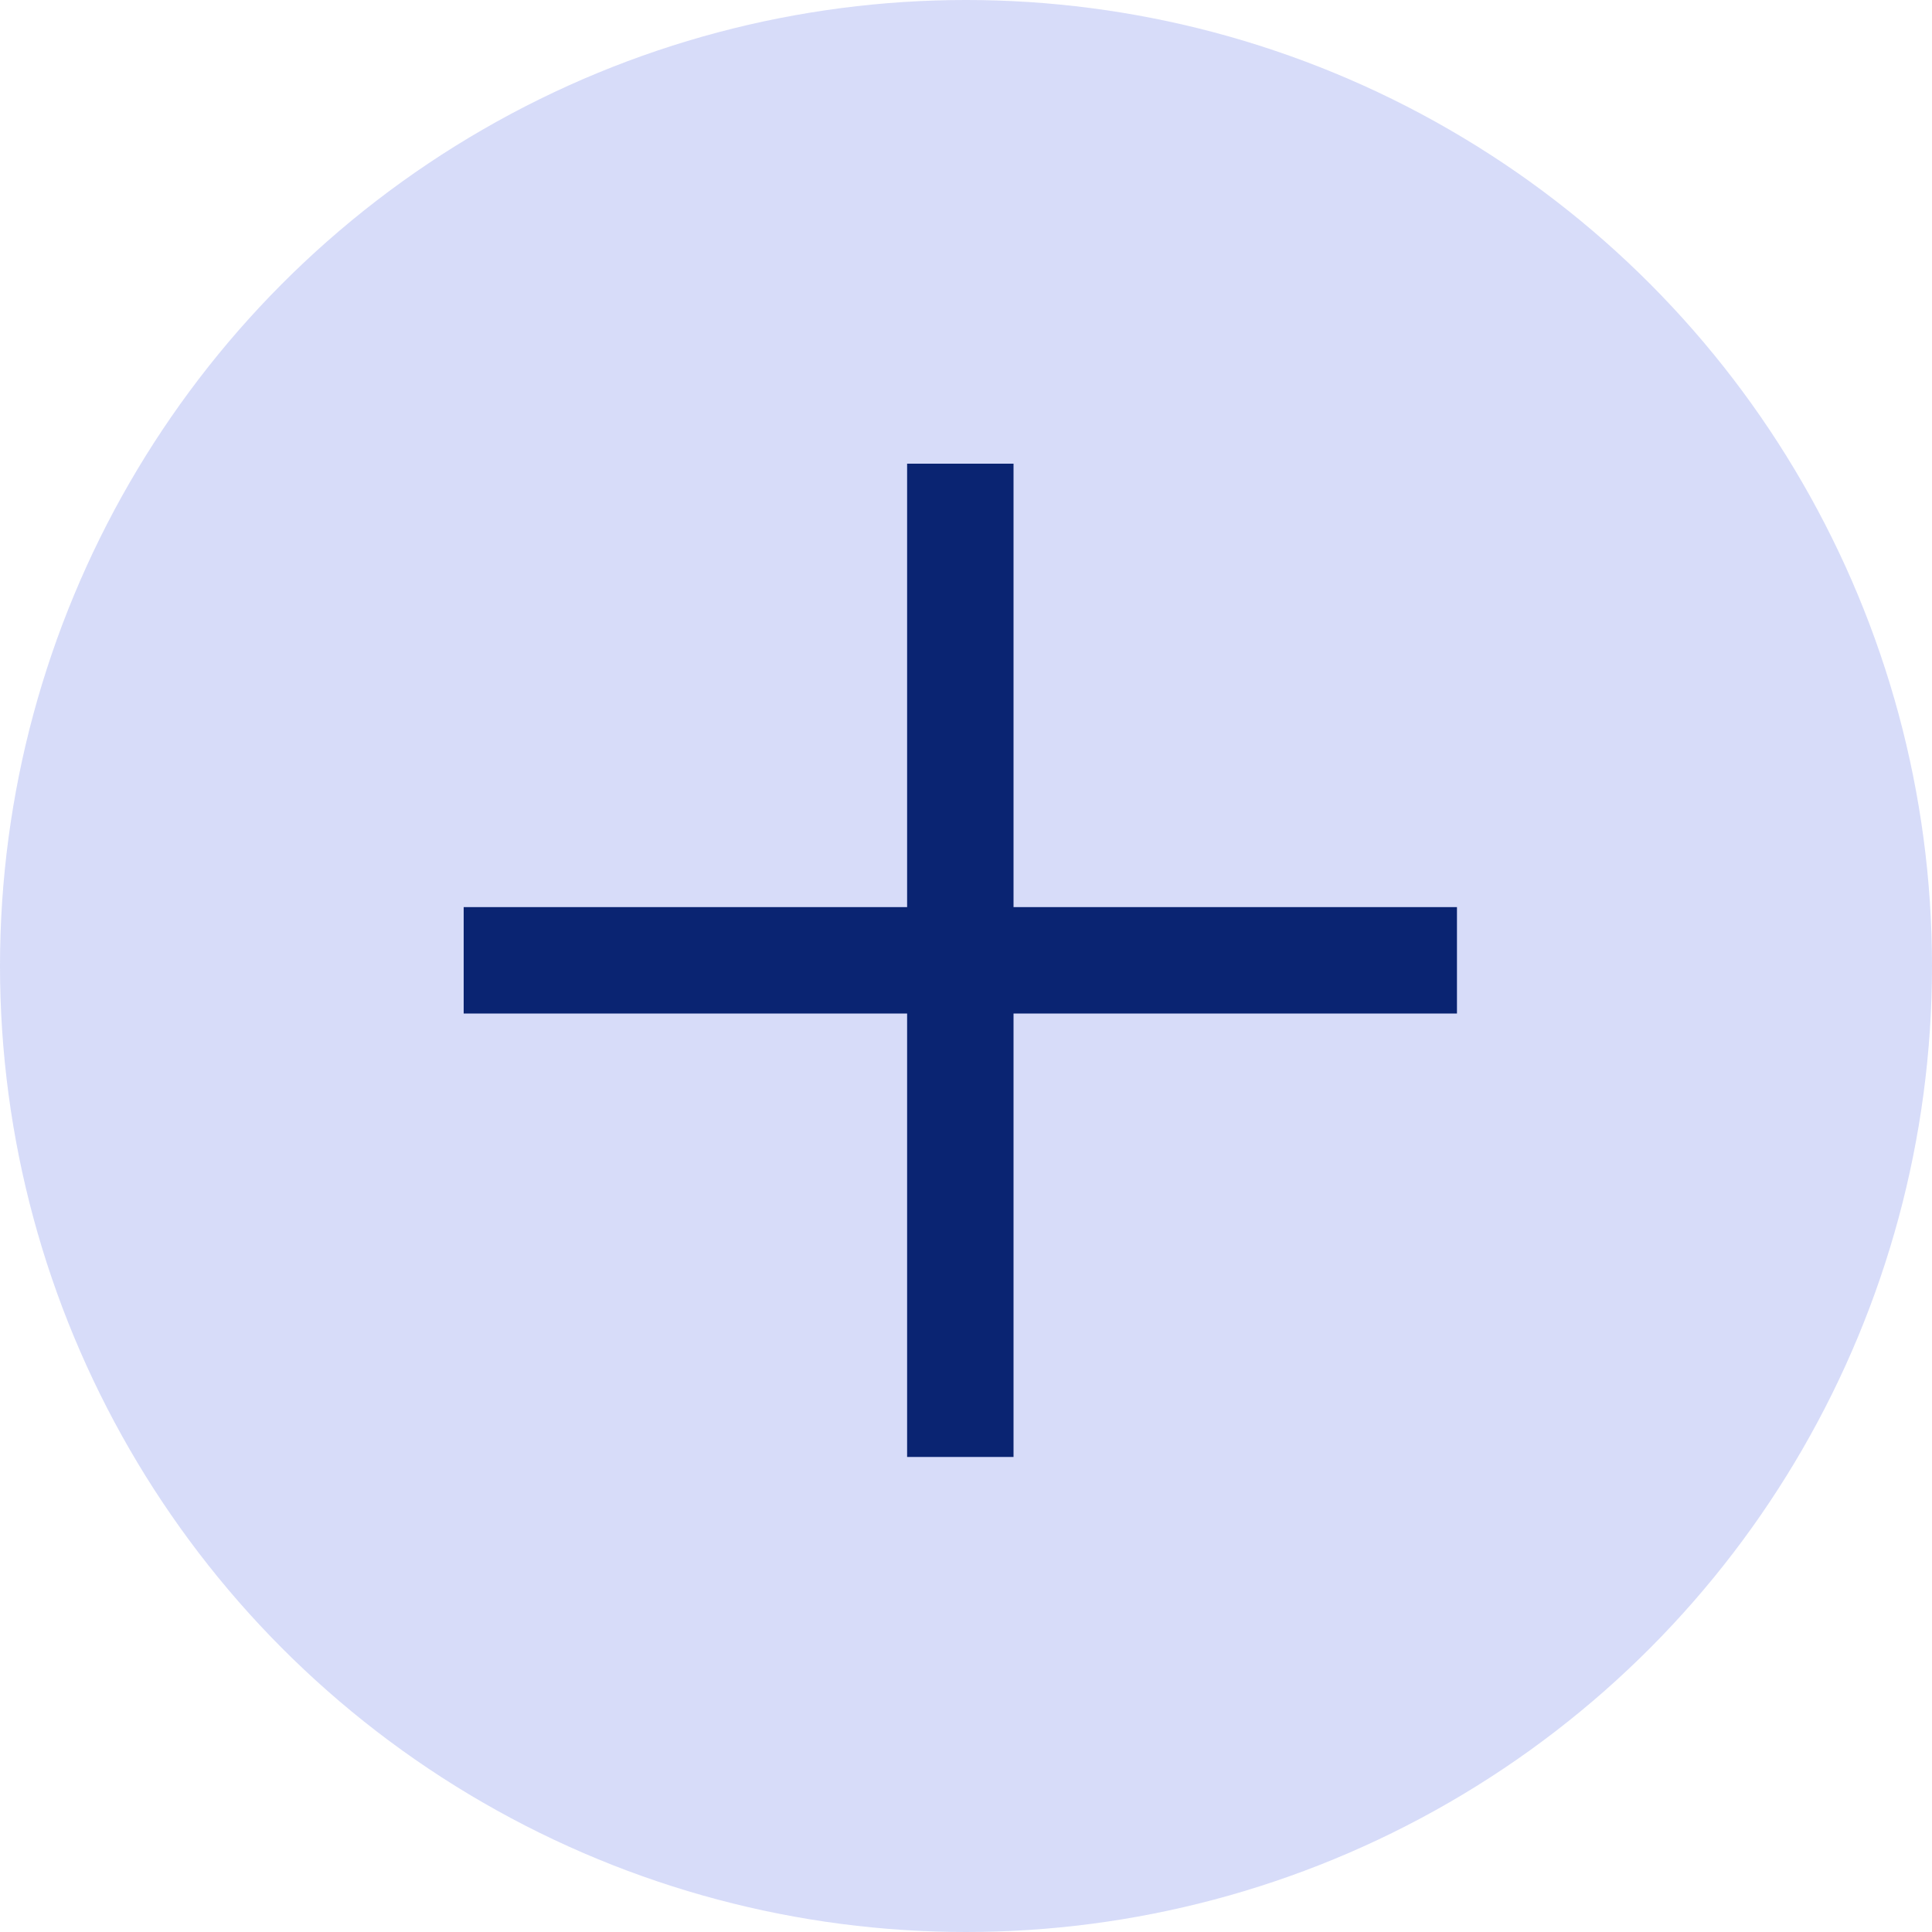 <svg width="25" height="25" viewBox="0 0 25 25" fill="none" xmlns="http://www.w3.org/2000/svg">
<circle cx="12.5" cy="12.5" r="12.5" fill="#9BA7F0" fill-opacity="0.4"/>
<path d="M11.738 18.853V13.115H6V11.738H11.738V6H13.115V11.738H18.853V13.115H13.115V18.853H11.738Z" fill="#0A2472"/>
</svg>
